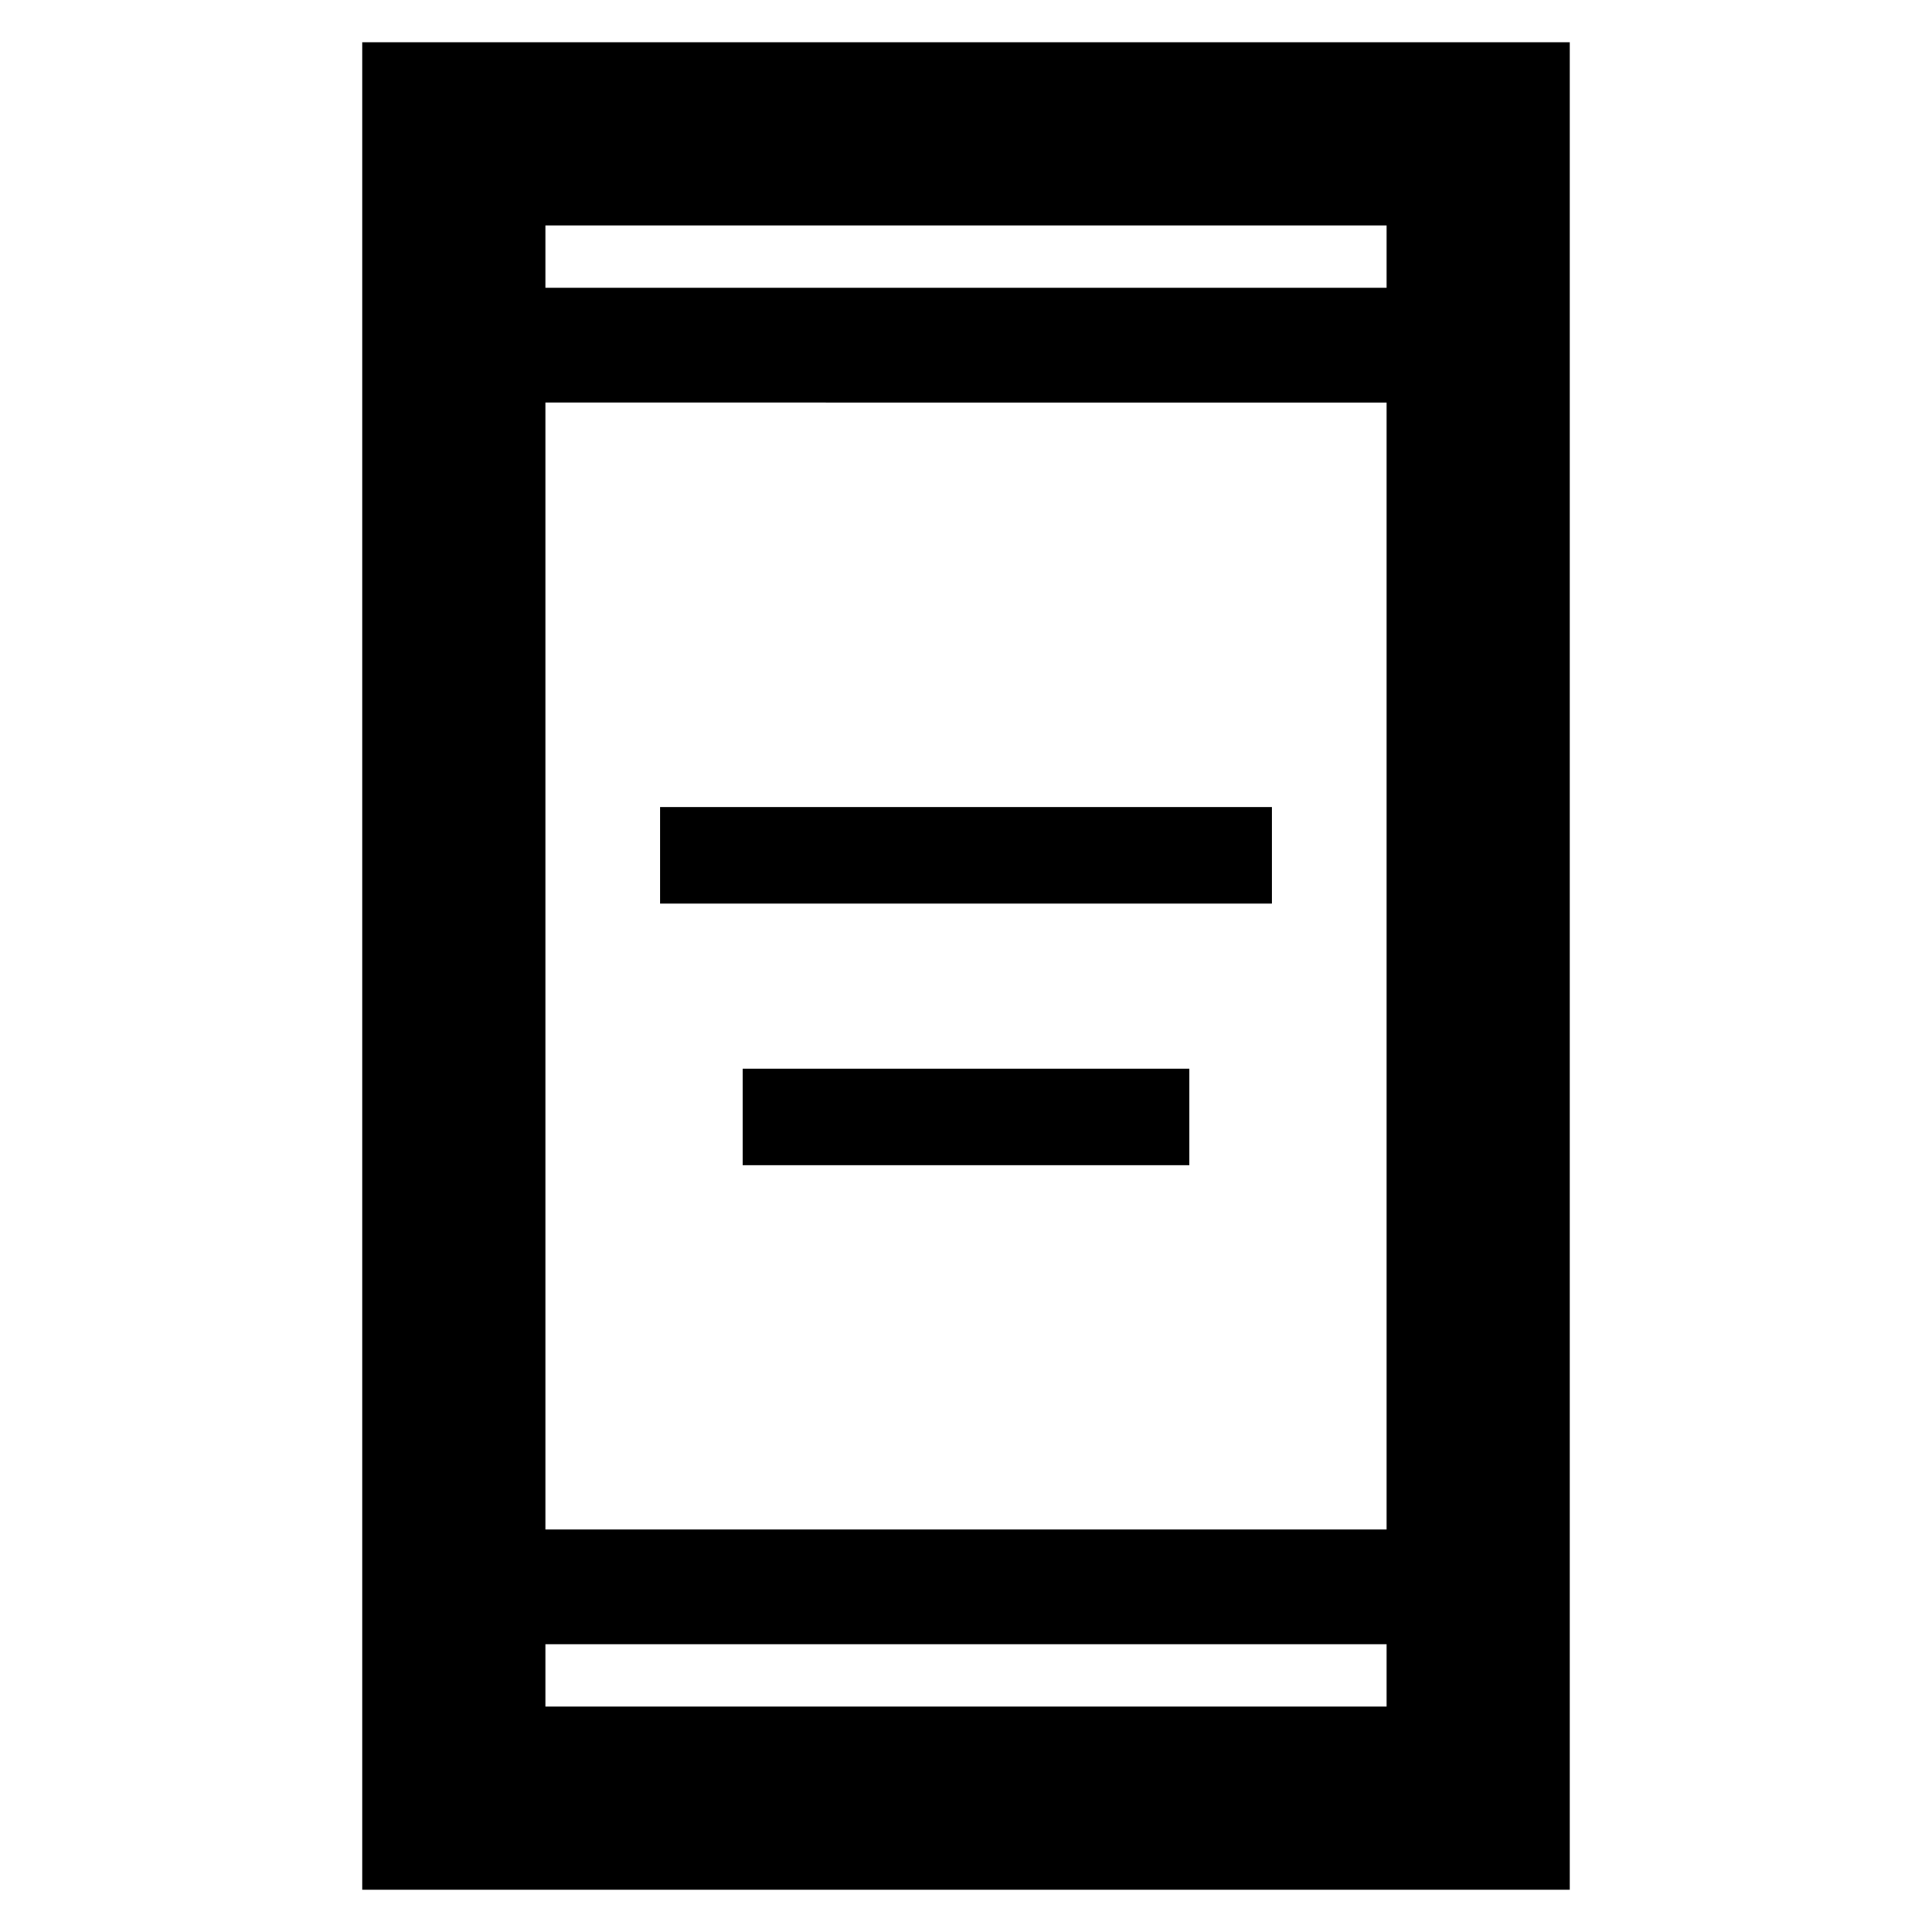 <svg xmlns="http://www.w3.org/2000/svg" height="48" viewBox="0 -960 960 960" width="48"><path d="M369-381v-48h222v48H369Zm-41-130v-48h304v48H328ZM180-21v-918h600v918H180Zm91-122v31h418v-31H271Zm0-57h418v-560H271v560Zm0-617h418v-31H271v31Zm0 0v-31 31Zm0 674v31-31Z"/></svg>